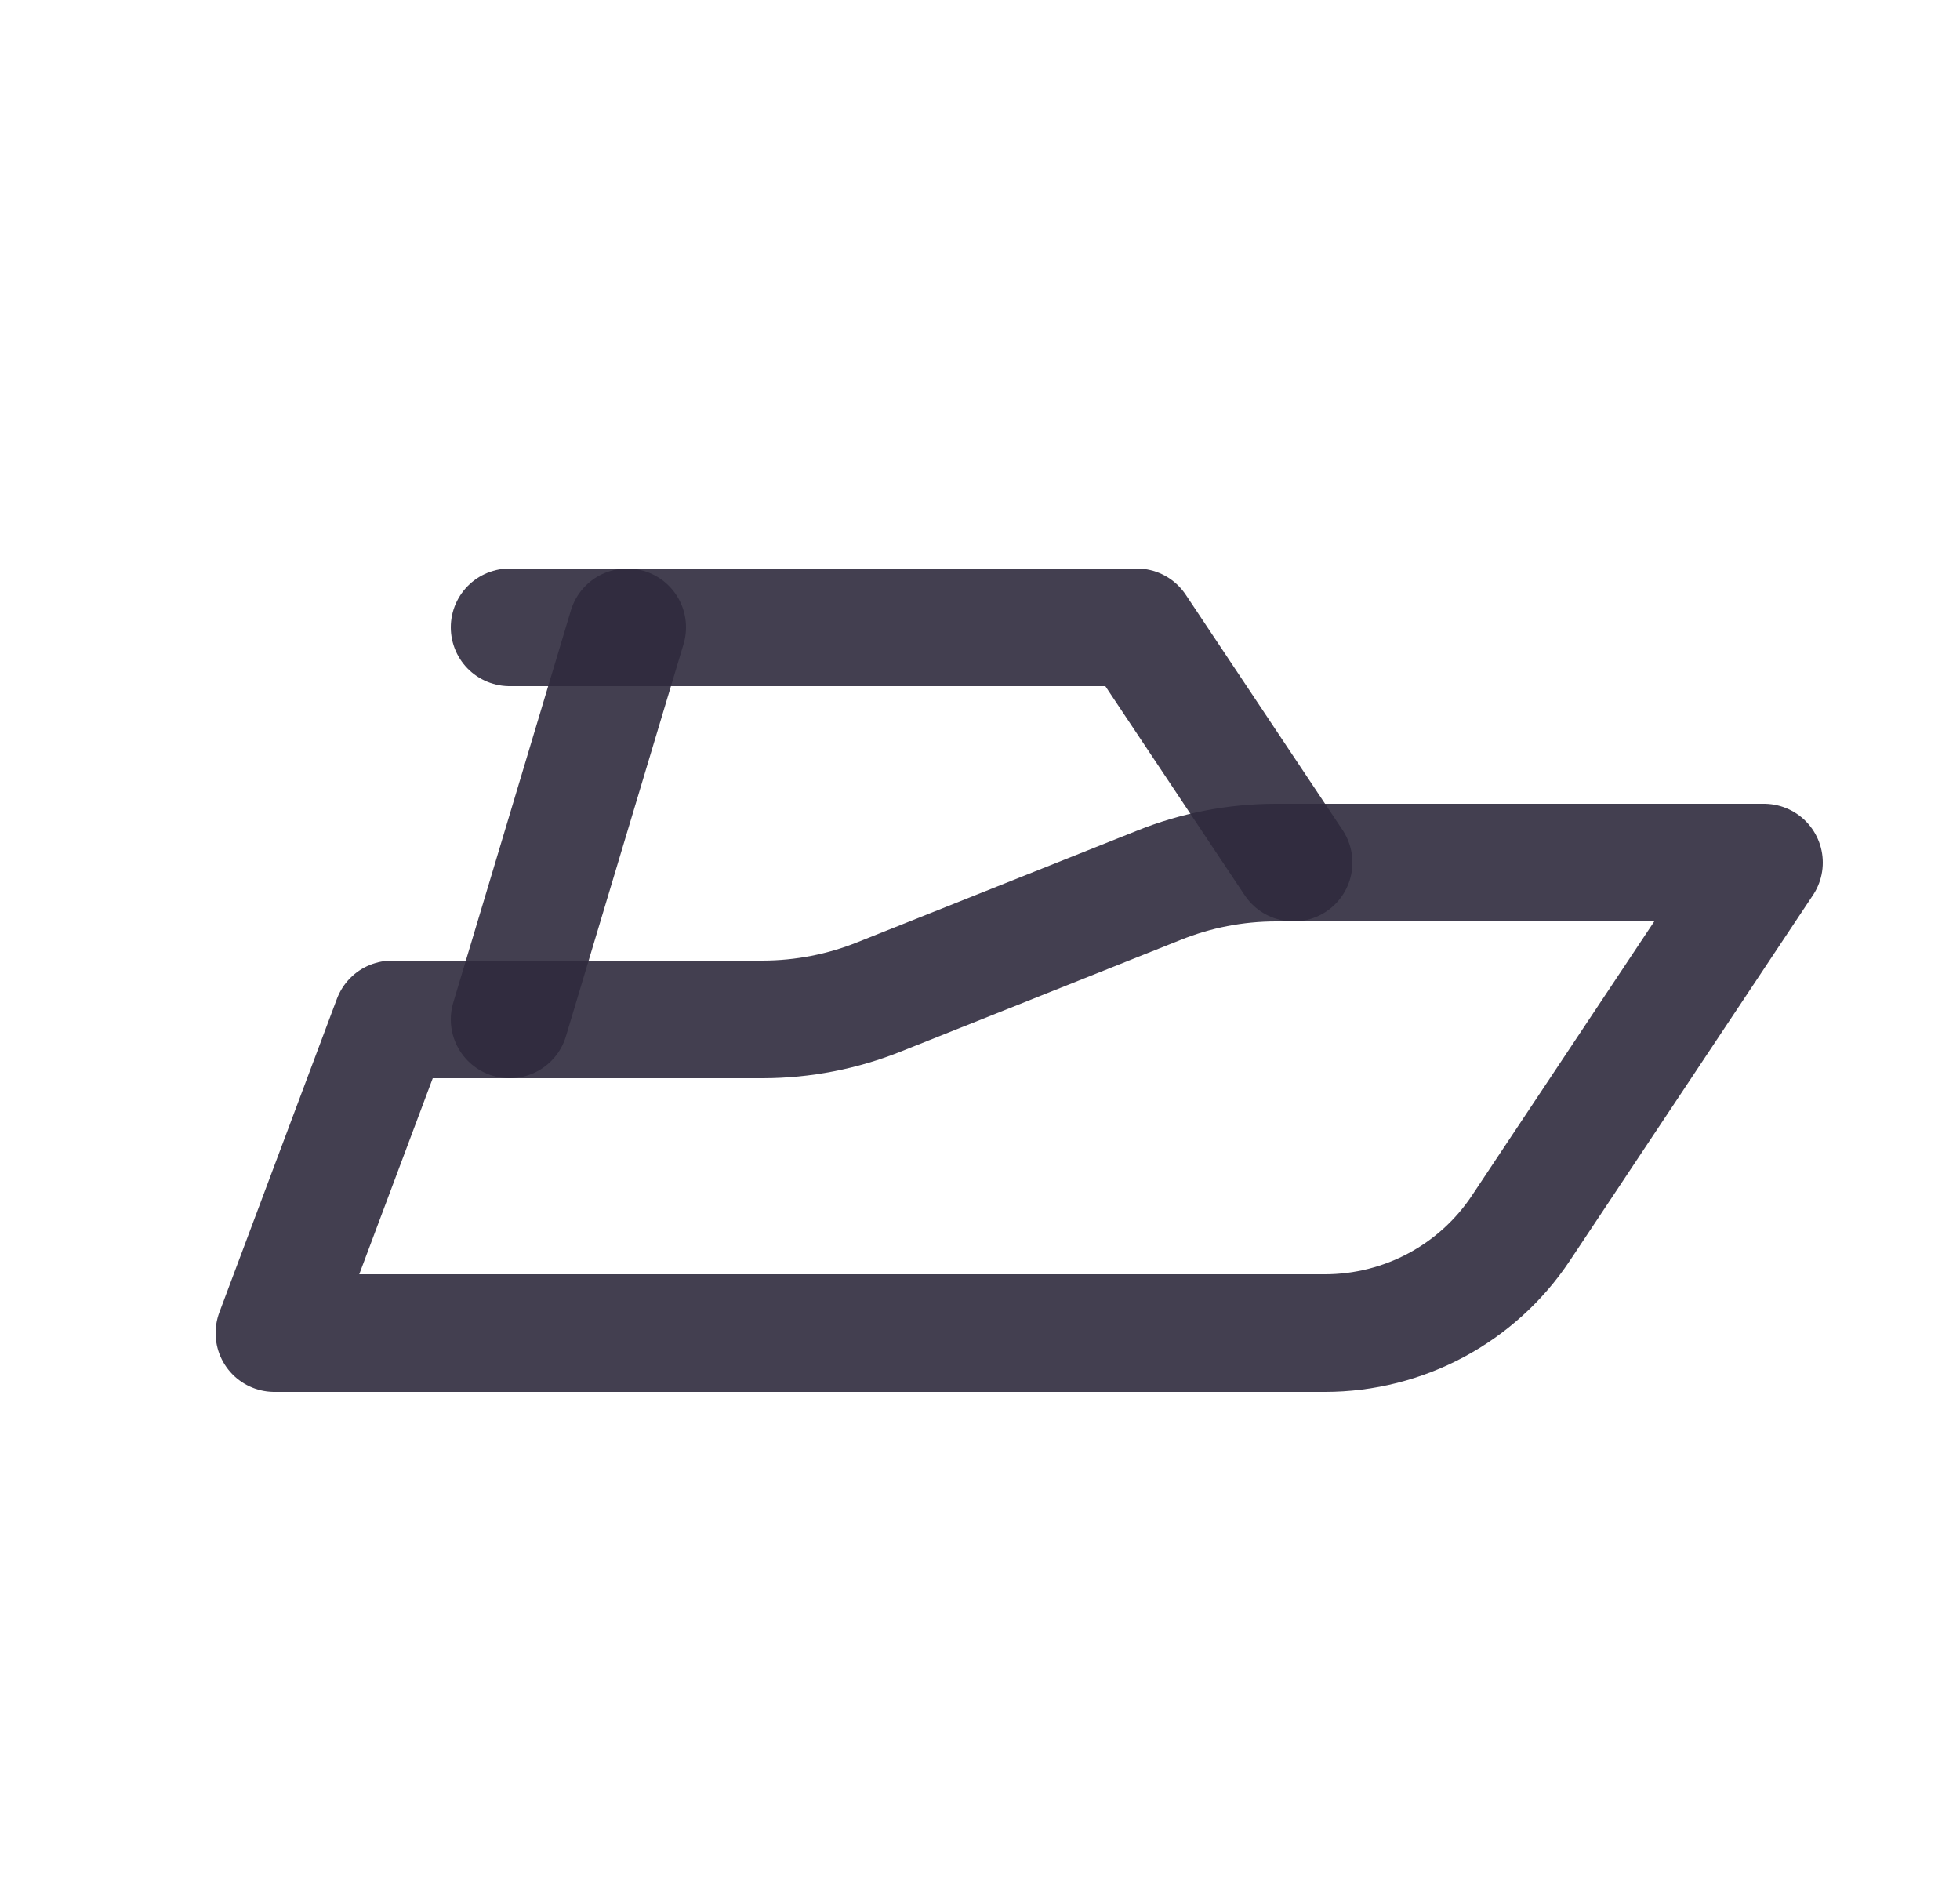 <svg width="25" height="24" viewBox="0 0 25 24" fill="none" xmlns="http://www.w3.org/2000/svg">
<path fill-rule="evenodd" clip-rule="evenodd" d="M3.5 17H16.9C17.905 17 18.844 16.497 19.4 15.66L22.5 11V11H16.27C15.759 11.001 15.254 11.099 14.78 11.29L11.22 12.71C10.746 12.901 10.241 12.999 9.73 13H6V13H5L3.5 17Z" stroke="#2F2B3D" stroke-opacity="0.9" stroke-width="1.5" stroke-linecap="round" stroke-linejoin="round"/>
<path d="M6.5 13L8 8" stroke="#2F2B3D" stroke-opacity="0.9" stroke-width="1.5" stroke-linecap="round" stroke-linejoin="round"/>
<path d="M6.5 8H14.5L16.5 11" stroke="#2F2B3D" stroke-opacity="0.9" stroke-width="1.5" stroke-linecap="round" stroke-linejoin="round"/>
</svg>
